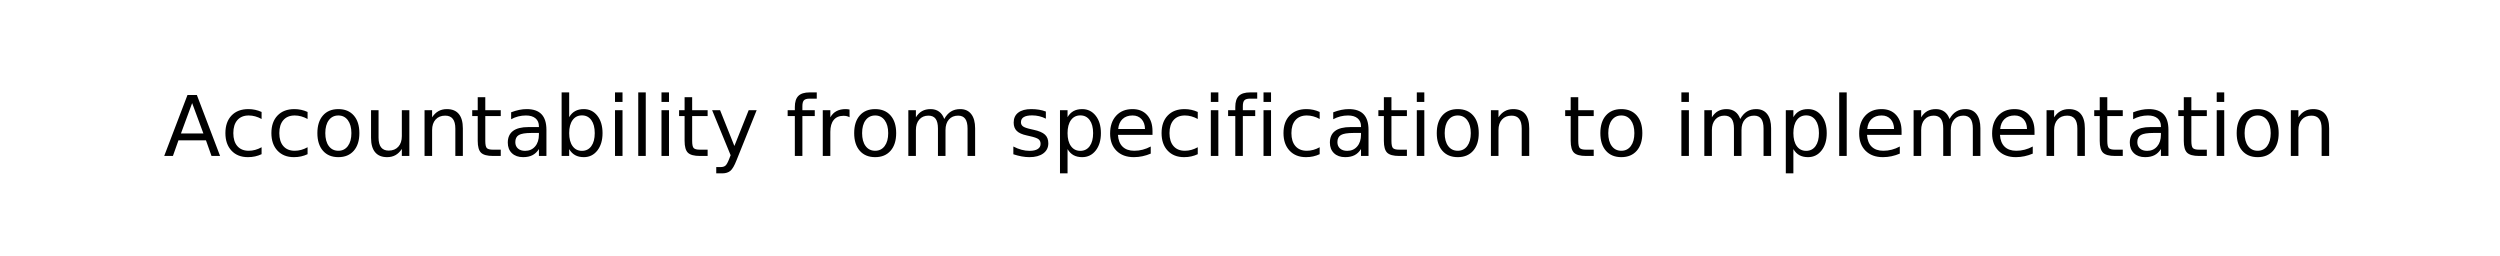 <?xml version="1.0" encoding="UTF-8"?><svg xmlns="http://www.w3.org/2000/svg" xmlns:xlink="http://www.w3.org/1999/xlink" fill-opacity="1" color-rendering="auto" color-interpolation="auto" text-rendering="auto" stroke="black" stroke-linecap="square" width="2391" stroke-miterlimit="10" shape-rendering="auto" stroke-opacity="1" fill="black" stroke-dasharray="none" font-weight="normal" stroke-width="1" height="245" font-family="'Dialog'" font-style="normal" stroke-linejoin="miter" font-size="12px" stroke-dashoffset="0" image-rendering="auto">
  <rect width="100%" height="100%" fill="#808080" stroke="none"/>
  <!--Generated by ySVG 2.5-->
  <defs id="genericDefs"/>
  <g>
    <defs id="defs1">
      <clipPath clipPathUnits="userSpaceOnUse" id="clipPath1">
        <path d="M0 0 L2391 0 L2391 245 L0 245 L0 0 Z"/>
      </clipPath>
      <clipPath clipPathUnits="userSpaceOnUse" id="clipPath2">
        <path d="M281 47 L2672 47 L2672 292 L281 292 L281 47 Z"/>
      </clipPath>
      <clipPath clipPathUnits="userSpaceOnUse" id="clipPath3">
        <path d="M298.723 121.899 L298.723 217.024 L2654.098 217.024 L2654.098 121.899 Z"/>
      </clipPath>
    </defs>
    <g fill="white" text-rendering="geometricPrecision" shape-rendering="geometricPrecision" transform="translate(-281,-47)" stroke="white">
      <rect x="281" width="2391" height="245" y="47" clip-path="url(#clipPath2)" stroke="none"/>
    </g>
    <g text-rendering="geometricPrecision" shape-rendering="geometricPrecision" transform="matrix(1,0,0,1,-281,-47)">
      <path d="M464.769 145.61 L454.066 174.625 L475.519 174.625 L464.769 145.61 ZM460.316 137.828 L469.269 137.828 L491.488 196.157 L483.285 196.157 L477.973 181.188 L451.691 181.188 L446.379 196.157 L438.051 196.157 L460.316 137.828 ZM531.184 154.078 L531.184 160.797 Q528.137 159.125 525.066 158.282 Q521.996 157.438 518.871 157.438 Q511.887 157.438 508.019 161.875 Q504.152 166.313 504.152 174.313 Q504.152 182.328 508.019 186.758 Q511.887 191.188 518.871 191.188 Q521.996 191.188 525.066 190.352 Q528.137 189.516 531.184 187.828 L531.184 194.469 Q528.168 195.875 524.949 196.586 Q521.731 197.297 518.09 197.297 Q508.215 197.297 502.394 191.078 Q496.574 184.86 496.574 174.313 Q496.574 163.61 502.449 157.477 Q508.324 151.344 518.559 151.344 Q521.887 151.344 525.051 152.032 Q528.215 152.719 531.184 154.078 ZM575.168 154.078 L575.168 160.797 Q572.121 159.125 569.051 158.282 Q565.981 157.438 562.856 157.438 Q555.871 157.438 552.004 161.875 Q548.137 166.313 548.137 174.313 Q548.137 182.328 552.004 186.758 Q555.871 191.188 562.856 191.188 Q565.981 191.188 569.051 190.352 Q572.121 189.516 575.168 187.828 L575.168 194.469 Q572.152 195.875 568.934 196.586 Q565.715 197.297 562.074 197.297 Q552.199 197.297 546.379 191.078 Q540.559 184.86 540.559 174.313 Q540.559 163.61 546.434 157.477 Q552.309 151.344 562.543 151.344 Q565.871 151.344 569.035 152.032 Q572.199 152.719 575.168 154.078 ZM604.621 157.438 Q598.84 157.438 595.481 161.953 Q592.121 166.469 592.121 174.313 Q592.121 182.172 595.457 186.68 Q598.793 191.188 604.621 191.188 Q610.356 191.188 613.715 186.657 Q617.074 182.125 617.074 174.313 Q617.074 166.547 613.715 161.993 Q610.356 157.438 604.621 157.438 ZM604.621 151.344 Q613.996 151.344 619.348 157.438 Q624.699 163.532 624.699 174.313 Q624.699 185.063 619.348 191.18 Q613.996 197.297 604.621 197.297 Q595.199 197.297 589.871 191.18 Q584.543 185.063 584.543 174.313 Q584.543 163.532 589.871 157.438 Q595.199 151.344 604.621 151.344 ZM635.863 178.891 L635.863 152.407 L643.051 152.407 L643.051 178.61 Q643.051 184.828 645.473 187.93 Q647.894 191.032 652.738 191.032 Q658.566 191.032 661.941 187.321 Q665.316 183.61 665.316 177.203 L665.316 152.407 L672.504 152.407 L672.504 196.157 L665.316 196.157 L665.316 189.438 Q662.707 193.422 659.246 195.36 Q655.785 197.297 651.223 197.297 Q643.676 197.297 639.769 192.602 Q635.863 187.907 635.863 178.891 ZM723.676 169.75 L723.676 196.157 L716.488 196.157 L716.488 169.985 Q716.488 163.766 714.066 160.68 Q711.644 157.594 706.801 157.594 Q700.988 157.594 697.629 161.305 Q694.269 165.016 694.269 171.422 L694.269 196.157 L687.035 196.157 L687.035 152.407 L694.269 152.407 L694.269 159.203 Q696.848 155.25 700.34 153.297 Q703.832 151.344 708.41 151.344 Q715.941 151.344 719.809 156.016 Q723.676 160.688 723.676 169.75 ZM745.129 139.985 L745.129 152.407 L759.926 152.407 L759.926 157.985 L745.129 157.985 L745.129 181.735 Q745.129 187.094 746.59 188.618 Q748.051 190.141 752.551 190.141 L759.926 190.141 L759.926 196.157 L752.551 196.157 Q744.223 196.157 741.059 193.047 Q737.894 189.938 737.894 181.735 L737.894 157.985 L732.629 157.985 L732.629 152.407 L737.894 152.407 L737.894 139.985 L745.129 139.985 ZM789.262 174.157 Q780.559 174.157 777.199 176.149 Q773.84 178.141 773.84 182.953 Q773.84 186.782 776.356 189.024 Q778.871 191.266 783.215 191.266 Q789.184 191.266 792.801 187.032 Q796.418 182.797 796.418 175.766 L796.418 174.157 L789.262 174.157 ZM803.606 171.188 L803.606 196.157 L796.418 196.157 L796.418 189.516 Q793.949 193.5 790.277 195.399 Q786.606 197.297 781.293 197.297 Q774.574 197.297 770.613 193.524 Q766.652 189.75 766.652 183.422 Q766.652 176.032 771.59 172.282 Q776.527 168.532 786.34 168.532 L796.418 168.532 L796.418 167.828 Q796.418 162.875 793.152 160.157 Q789.887 157.438 783.996 157.438 Q780.246 157.438 776.691 158.336 Q773.137 159.235 769.856 161.032 L769.856 154.391 Q773.793 152.875 777.504 152.11 Q781.215 151.344 784.731 151.344 Q794.231 151.344 798.918 156.266 Q803.606 161.188 803.606 171.188 ZM849.816 174.313 Q849.816 166.391 846.551 161.875 Q843.285 157.36 837.582 157.36 Q831.879 157.36 828.621 161.875 Q825.363 166.391 825.363 174.313 Q825.363 182.25 828.621 186.758 Q831.879 191.266 837.582 191.266 Q843.285 191.266 846.551 186.758 Q849.816 182.25 849.816 174.313 ZM825.363 159.047 Q827.629 155.141 831.082 153.243 Q834.535 151.344 839.348 151.344 Q847.316 151.344 852.293 157.672 Q857.269 164 857.269 174.313 Q857.269 184.625 852.293 190.961 Q847.316 197.297 839.348 197.297 Q834.535 197.297 831.082 195.399 Q827.629 193.5 825.363 189.594 L825.363 196.157 L818.129 196.157 L818.129 135.375 L825.363 135.375 L825.363 159.047 ZM869.191 152.407 L876.379 152.407 L876.379 196.157 L869.191 196.157 L869.191 152.407 ZM869.191 135.375 L876.379 135.375 L876.379 144.469 L869.191 144.469 L869.191 135.375 ZM891.418 135.375 L898.606 135.375 L898.606 196.157 L891.418 196.157 L891.418 135.375 ZM913.644 152.407 L920.832 152.407 L920.832 196.157 L913.644 196.157 L913.644 152.407 ZM913.644 135.375 L920.832 135.375 L920.832 144.469 L913.644 144.469 L913.644 135.375 ZM942.981 139.985 L942.981 152.407 L957.777 152.407 L957.777 157.985 L942.981 157.985 L942.981 181.735 Q942.981 187.094 944.441 188.618 Q945.902 190.141 950.402 190.141 L957.777 190.141 L957.777 196.157 L950.402 196.157 Q942.074 196.157 938.91 193.047 Q935.746 189.938 935.746 181.735 L935.746 157.985 L930.481 157.985 L930.481 152.407 L935.746 152.407 L935.746 139.985 L942.981 139.985 ZM985.441 200.219 Q982.394 208.032 979.504 210.414 Q976.613 212.797 971.769 212.797 L966.019 212.797 L966.019 206.782 L970.238 206.782 Q973.207 206.782 974.848 205.375 Q976.488 203.969 978.488 198.735 L979.769 195.453 L962.082 152.407 L969.691 152.407 L983.363 186.625 L997.035 152.407 L1004.66 152.407 L985.441 200.219 ZM1062.152 135.375 L1062.152 141.344 L1055.277 141.344 Q1051.418 141.344 1049.91 142.907 Q1048.402 144.469 1048.402 148.532 L1048.402 152.407 L1060.246 152.407 L1060.246 157.985 L1048.402 157.985 L1048.402 196.157 L1041.184 196.157 L1041.184 157.985 L1034.309 157.985 L1034.309 152.407 L1041.184 152.407 L1041.184 149.36 Q1041.184 142.047 1044.582 138.711 Q1047.98 135.375 1055.355 135.375 L1062.152 135.375 ZM1093.52 159.125 Q1092.316 158.422 1090.887 158.086 Q1089.457 157.75 1087.738 157.75 Q1081.645 157.75 1078.387 161.719 Q1075.129 165.688 1075.129 173.11 L1075.129 196.157 L1067.895 196.157 L1067.895 152.407 L1075.129 152.407 L1075.129 159.203 Q1077.395 155.219 1081.027 153.282 Q1084.66 151.344 1089.848 151.344 Q1090.598 151.344 1091.496 151.446 Q1092.395 151.547 1093.488 151.735 L1093.52 159.125 ZM1118.02 157.438 Q1112.238 157.438 1108.879 161.953 Q1105.52 166.469 1105.52 174.313 Q1105.52 182.172 1108.855 186.68 Q1112.191 191.188 1118.02 191.188 Q1123.754 191.188 1127.113 186.657 Q1130.473 182.125 1130.473 174.313 Q1130.473 166.547 1127.113 161.993 Q1123.754 157.438 1118.02 157.438 ZM1118.02 151.344 Q1127.395 151.344 1132.746 157.438 Q1138.098 163.532 1138.098 174.313 Q1138.098 185.063 1132.746 191.18 Q1127.395 197.297 1118.02 197.297 Q1108.598 197.297 1103.27 191.18 Q1097.941 185.063 1097.941 174.313 Q1097.941 163.532 1103.27 157.438 Q1108.598 151.344 1118.02 151.344 ZM1184.074 160.797 Q1186.762 155.953 1190.512 153.649 Q1194.262 151.344 1199.34 151.344 Q1206.184 151.344 1209.895 156.133 Q1213.605 160.922 1213.605 169.75 L1213.605 196.157 L1206.371 196.157 L1206.371 169.985 Q1206.371 163.688 1204.145 160.641 Q1201.918 157.594 1197.355 157.594 Q1191.762 157.594 1188.52 161.305 Q1185.277 165.016 1185.277 171.422 L1185.277 196.157 L1178.059 196.157 L1178.059 169.985 Q1178.059 163.657 1175.832 160.625 Q1173.605 157.594 1168.949 157.594 Q1163.449 157.594 1160.207 161.328 Q1156.965 165.063 1156.965 171.422 L1156.965 196.157 L1149.73 196.157 L1149.73 152.407 L1156.965 152.407 L1156.965 159.203 Q1159.418 155.172 1162.855 153.258 Q1166.293 151.344 1171.027 151.344 Q1175.793 151.344 1179.129 153.766 Q1182.465 156.188 1184.074 160.797 ZM1281.262 153.688 L1281.262 160.485 Q1278.215 158.922 1274.934 158.141 Q1271.652 157.36 1268.137 157.36 Q1262.777 157.36 1260.105 159 Q1257.434 160.641 1257.434 163.922 Q1257.434 166.422 1259.348 167.852 Q1261.262 169.282 1267.043 170.563 L1269.496 171.11 Q1277.152 172.75 1280.379 175.743 Q1283.605 178.735 1283.605 184.078 Q1283.605 190.172 1278.777 193.735 Q1273.949 197.297 1265.512 197.297 Q1261.996 197.297 1258.191 196.61 Q1254.387 195.922 1250.168 194.547 L1250.168 187.125 Q1254.152 189.203 1258.02 190.235 Q1261.887 191.266 1265.668 191.266 Q1270.746 191.266 1273.48 189.532 Q1276.215 187.797 1276.215 184.625 Q1276.215 181.703 1274.246 180.141 Q1272.277 178.578 1265.59 177.125 L1263.09 176.547 Q1256.418 175.141 1253.449 172.227 Q1250.48 169.313 1250.48 164.235 Q1250.48 158.063 1254.855 154.703 Q1259.23 151.344 1267.277 151.344 Q1271.262 151.344 1274.777 151.93 Q1278.293 152.516 1281.262 153.688 ZM1302.004 189.594 L1302.004 212.797 L1294.77 212.797 L1294.77 152.407 L1302.004 152.407 L1302.004 159.047 Q1304.27 155.141 1307.723 153.243 Q1311.176 151.344 1315.988 151.344 Q1323.957 151.344 1328.934 157.672 Q1333.91 164 1333.91 174.313 Q1333.91 184.625 1328.934 190.961 Q1323.957 197.297 1315.988 197.297 Q1311.176 197.297 1307.723 195.399 Q1304.27 193.5 1302.004 189.594 ZM1326.457 174.313 Q1326.457 166.391 1323.191 161.875 Q1319.926 157.36 1314.223 157.36 Q1308.52 157.36 1305.262 161.875 Q1302.004 166.391 1302.004 174.313 Q1302.004 182.25 1305.262 186.758 Q1308.52 191.266 1314.223 191.266 Q1319.926 191.266 1323.191 186.758 Q1326.457 182.25 1326.457 174.313 ZM1383.254 172.485 L1383.254 176 L1350.207 176 Q1350.676 183.422 1354.676 187.305 Q1358.676 191.188 1365.832 191.188 Q1369.973 191.188 1373.855 190.172 Q1377.738 189.157 1381.566 187.125 L1381.566 193.922 Q1377.707 195.563 1373.645 196.43 Q1369.582 197.297 1365.395 197.297 Q1354.926 197.297 1348.816 191.196 Q1342.707 185.094 1342.707 174.703 Q1342.707 163.969 1348.504 157.657 Q1354.301 151.344 1364.145 151.344 Q1372.973 151.344 1378.113 157.032 Q1383.254 162.719 1383.254 172.485 ZM1376.066 170.375 Q1375.988 164.469 1372.762 160.953 Q1369.535 157.438 1364.223 157.438 Q1358.207 157.438 1354.598 160.836 Q1350.988 164.235 1350.441 170.407 L1376.066 170.375 ZM1426.535 154.078 L1426.535 160.797 Q1423.488 159.125 1420.418 158.282 Q1417.348 157.438 1414.223 157.438 Q1407.238 157.438 1403.371 161.875 Q1399.504 166.313 1399.504 174.313 Q1399.504 182.328 1403.371 186.758 Q1407.238 191.188 1414.223 191.188 Q1417.348 191.188 1420.418 190.352 Q1423.488 189.516 1426.535 187.828 L1426.535 194.469 Q1423.52 195.875 1420.301 196.586 Q1417.082 197.297 1413.441 197.297 Q1403.566 197.297 1397.746 191.078 Q1391.926 184.86 1391.926 174.313 Q1391.926 163.61 1397.801 157.477 Q1403.676 151.344 1413.91 151.344 Q1417.238 151.344 1420.402 152.032 Q1423.566 152.719 1426.535 154.078 ZM1439.035 152.407 L1446.223 152.407 L1446.223 196.157 L1439.035 196.157 L1439.035 152.407 ZM1439.035 135.375 L1446.223 135.375 L1446.223 144.469 L1439.035 144.469 L1439.035 135.375 ZM1483.402 135.375 L1483.402 141.344 L1476.527 141.344 Q1472.668 141.344 1471.16 142.907 Q1469.652 144.469 1469.652 148.532 L1469.652 152.407 L1481.496 152.407 L1481.496 157.985 L1469.652 157.985 L1469.652 196.157 L1462.434 196.157 L1462.434 157.985 L1455.559 157.985 L1455.559 152.407 L1462.434 152.407 L1462.434 149.36 Q1462.434 142.047 1465.832 138.711 Q1469.23 135.375 1476.605 135.375 L1483.402 135.375 ZM1489.426 152.407 L1496.613 152.407 L1496.613 196.157 L1489.426 196.157 L1489.426 152.407 ZM1489.426 135.375 L1496.613 135.375 L1496.613 144.469 L1489.426 144.469 L1489.426 135.375 ZM1543.137 154.078 L1543.137 160.797 Q1540.09 159.125 1537.02 158.282 Q1533.949 157.438 1530.824 157.438 Q1523.84 157.438 1519.973 161.875 Q1516.105 166.313 1516.105 174.313 Q1516.105 182.328 1519.973 186.758 Q1523.84 191.188 1530.824 191.188 Q1533.949 191.188 1537.02 190.352 Q1540.09 189.516 1543.137 187.828 L1543.137 194.469 Q1540.121 195.875 1536.902 196.586 Q1533.684 197.297 1530.043 197.297 Q1520.168 197.297 1514.348 191.078 Q1508.527 184.86 1508.527 174.313 Q1508.527 163.61 1514.402 157.477 Q1520.277 151.344 1530.512 151.344 Q1533.84 151.344 1537.004 152.032 Q1540.168 152.719 1543.137 154.078 ZM1575.512 174.157 Q1566.809 174.157 1563.449 176.149 Q1560.09 178.141 1560.09 182.953 Q1560.09 186.782 1562.605 189.024 Q1565.121 191.266 1569.465 191.266 Q1575.434 191.266 1579.051 187.032 Q1582.668 182.797 1582.668 175.766 L1582.668 174.157 L1575.512 174.157 ZM1589.855 171.188 L1589.855 196.157 L1582.668 196.157 L1582.668 189.516 Q1580.199 193.5 1576.527 195.399 Q1572.855 197.297 1567.543 197.297 Q1560.824 197.297 1556.863 193.524 Q1552.902 189.75 1552.902 183.422 Q1552.902 176.032 1557.84 172.282 Q1562.777 168.532 1572.59 168.532 L1582.668 168.532 L1582.668 167.828 Q1582.668 162.875 1579.402 160.157 Q1576.137 157.438 1570.246 157.438 Q1566.496 157.438 1562.941 158.336 Q1559.387 159.235 1556.105 161.032 L1556.105 154.391 Q1560.043 152.875 1563.754 152.11 Q1567.465 151.344 1570.98 151.344 Q1580.48 151.344 1585.168 156.266 Q1589.855 161.188 1589.855 171.188 ZM1611.77 139.985 L1611.77 152.407 L1626.566 152.407 L1626.566 157.985 L1611.77 157.985 L1611.77 181.735 Q1611.77 187.094 1613.23 188.618 Q1614.691 190.141 1619.191 190.141 L1626.566 190.141 L1626.566 196.157 L1619.191 196.157 Q1610.863 196.157 1607.699 193.047 Q1604.535 189.938 1604.535 181.735 L1604.535 157.985 L1599.27 157.985 L1599.27 152.407 L1604.535 152.407 L1604.535 139.985 L1611.77 139.985 ZM1636.027 152.407 L1643.215 152.407 L1643.215 196.157 L1636.027 196.157 L1636.027 152.407 ZM1636.027 135.375 L1643.215 135.375 L1643.215 144.469 L1636.027 144.469 L1636.027 135.375 ZM1675.207 157.438 Q1669.426 157.438 1666.066 161.953 Q1662.707 166.469 1662.707 174.313 Q1662.707 182.172 1666.043 186.68 Q1669.379 191.188 1675.207 191.188 Q1680.941 191.188 1684.301 186.657 Q1687.66 182.125 1687.66 174.313 Q1687.66 166.547 1684.301 161.993 Q1680.941 157.438 1675.207 157.438 ZM1675.207 151.344 Q1684.582 151.344 1689.934 157.438 Q1695.285 163.532 1695.285 174.313 Q1695.285 185.063 1689.934 191.18 Q1684.582 197.297 1675.207 197.297 Q1665.785 197.297 1660.457 191.18 Q1655.129 185.063 1655.129 174.313 Q1655.129 163.532 1660.457 157.438 Q1665.785 151.344 1675.207 151.344 ZM1743.559 169.75 L1743.559 196.157 L1736.371 196.157 L1736.371 169.985 Q1736.371 163.766 1733.949 160.68 Q1731.527 157.594 1726.684 157.594 Q1720.871 157.594 1717.512 161.305 Q1714.152 165.016 1714.152 171.422 L1714.152 196.157 L1706.918 196.157 L1706.918 152.407 L1714.152 152.407 L1714.152 159.203 Q1716.73 155.25 1720.223 153.297 Q1723.715 151.344 1728.293 151.344 Q1735.824 151.344 1739.691 156.016 Q1743.559 160.688 1743.559 169.75 ZM1790.441 139.985 L1790.441 152.407 L1805.238 152.407 L1805.238 157.985 L1790.441 157.985 L1790.441 181.735 Q1790.441 187.094 1791.902 188.618 Q1793.363 190.141 1797.863 190.141 L1805.238 190.141 L1805.238 196.157 L1797.863 196.157 Q1789.535 196.157 1786.371 193.047 Q1783.207 189.938 1783.207 181.735 L1783.207 157.985 L1777.941 157.985 L1777.941 152.407 L1783.207 152.407 L1783.207 139.985 L1790.441 139.985 ZM1831.652 157.438 Q1825.871 157.438 1822.512 161.953 Q1819.152 166.469 1819.152 174.313 Q1819.152 182.172 1822.488 186.68 Q1825.824 191.188 1831.652 191.188 Q1837.387 191.188 1840.746 186.657 Q1844.105 182.125 1844.105 174.313 Q1844.105 166.547 1840.746 161.993 Q1837.387 157.438 1831.652 157.438 ZM1831.652 151.344 Q1841.027 151.344 1846.379 157.438 Q1851.73 163.532 1851.73 174.313 Q1851.73 185.063 1846.379 191.18 Q1841.027 197.297 1831.652 197.297 Q1822.23 197.297 1816.902 191.18 Q1811.574 185.063 1811.574 174.313 Q1811.574 163.532 1816.902 157.438 Q1822.23 151.344 1831.652 151.344 ZM1889.074 152.407 L1896.262 152.407 L1896.262 196.157 L1889.074 196.157 L1889.074 152.407 ZM1889.074 135.375 L1896.262 135.375 L1896.262 144.469 L1889.074 144.469 L1889.074 135.375 ZM1945.363 160.797 Q1948.051 155.953 1951.801 153.649 Q1955.551 151.344 1960.629 151.344 Q1967.473 151.344 1971.184 156.133 Q1974.895 160.922 1974.895 169.75 L1974.895 196.157 L1967.66 196.157 L1967.66 169.985 Q1967.66 163.688 1965.434 160.641 Q1963.207 157.594 1958.645 157.594 Q1953.051 157.594 1949.809 161.305 Q1946.566 165.016 1946.566 171.422 L1946.566 196.157 L1939.348 196.157 L1939.348 169.985 Q1939.348 163.657 1937.121 160.625 Q1934.895 157.594 1930.238 157.594 Q1924.738 157.594 1921.496 161.328 Q1918.254 165.063 1918.254 171.422 L1918.254 196.157 L1911.02 196.157 L1911.02 152.407 L1918.254 152.407 L1918.254 159.203 Q1920.707 155.172 1924.145 153.258 Q1927.582 151.344 1932.316 151.344 Q1937.082 151.344 1940.418 153.766 Q1943.754 156.188 1945.363 160.797 ZM1996.184 189.594 L1996.184 212.797 L1988.949 212.797 L1988.949 152.407 L1996.184 152.407 L1996.184 159.047 Q1998.449 155.141 2001.902 153.243 Q2005.355 151.344 2010.168 151.344 Q2018.137 151.344 2023.113 157.672 Q2028.09 164 2028.09 174.313 Q2028.09 184.625 2023.113 190.961 Q2018.137 197.297 2010.168 197.297 Q2005.355 197.297 2001.902 195.399 Q1998.449 193.5 1996.184 189.594 ZM2020.637 174.313 Q2020.637 166.391 2017.371 161.875 Q2014.105 157.36 2008.402 157.36 Q2002.699 157.36 1999.441 161.875 Q1996.184 166.391 1996.184 174.313 Q1996.184 182.25 1999.441 186.758 Q2002.699 191.266 2008.402 191.266 Q2014.105 191.266 2017.371 186.758 Q2020.637 182.25 2020.637 174.313 ZM2040.012 135.375 L2047.199 135.375 L2047.199 196.157 L2040.012 196.157 L2040.012 135.375 ZM2099.66 172.485 L2099.66 176 L2066.613 176 Q2067.082 183.422 2071.082 187.305 Q2075.082 191.188 2082.238 191.188 Q2086.379 191.188 2090.262 190.172 Q2094.144 189.157 2097.973 187.125 L2097.973 193.922 Q2094.113 195.563 2090.051 196.43 Q2085.988 197.297 2081.801 197.297 Q2071.332 197.297 2065.223 191.196 Q2059.113 185.094 2059.113 174.703 Q2059.113 163.969 2064.91 157.657 Q2070.707 151.344 2080.551 151.344 Q2089.379 151.344 2094.519 157.032 Q2099.66 162.719 2099.66 172.485 ZM2092.473 170.375 Q2092.394 164.469 2089.168 160.953 Q2085.941 157.438 2080.629 157.438 Q2074.613 157.438 2071.004 160.836 Q2067.394 164.235 2066.848 170.407 L2092.473 170.375 ZM2145.519 160.797 Q2148.207 155.953 2151.957 153.649 Q2155.707 151.344 2160.785 151.344 Q2167.629 151.344 2171.34 156.133 Q2175.051 160.922 2175.051 169.75 L2175.051 196.157 L2167.816 196.157 L2167.816 169.985 Q2167.816 163.688 2165.59 160.641 Q2163.363 157.594 2158.801 157.594 Q2153.207 157.594 2149.965 161.305 Q2146.723 165.016 2146.723 171.422 L2146.723 196.157 L2139.504 196.157 L2139.504 169.985 Q2139.504 163.657 2137.277 160.625 Q2135.051 157.594 2130.394 157.594 Q2124.894 157.594 2121.652 161.328 Q2118.41 165.063 2118.41 171.422 L2118.41 196.157 L2111.176 196.157 L2111.176 152.407 L2118.41 152.407 L2118.41 159.203 Q2120.863 155.172 2124.301 153.258 Q2127.738 151.344 2132.473 151.344 Q2137.238 151.344 2140.574 153.766 Q2143.91 156.188 2145.519 160.797 ZM2226.809 172.485 L2226.809 176 L2193.762 176 Q2194.231 183.422 2198.231 187.305 Q2202.231 191.188 2209.387 191.188 Q2213.527 191.188 2217.41 190.172 Q2221.293 189.157 2225.121 187.125 L2225.121 193.922 Q2221.262 195.563 2217.199 196.43 Q2213.137 197.297 2208.949 197.297 Q2198.481 197.297 2192.371 191.196 Q2186.262 185.094 2186.262 174.703 Q2186.262 163.969 2192.059 157.657 Q2197.856 151.344 2207.699 151.344 Q2216.527 151.344 2221.668 157.032 Q2226.809 162.719 2226.809 172.485 ZM2219.621 170.375 Q2219.543 164.469 2216.316 160.953 Q2213.09 157.438 2207.777 157.438 Q2201.762 157.438 2198.152 160.836 Q2194.543 164.235 2193.996 170.407 L2219.621 170.375 ZM2274.965 169.75 L2274.965 196.157 L2267.777 196.157 L2267.777 169.985 Q2267.777 163.766 2265.356 160.68 Q2262.934 157.594 2258.09 157.594 Q2252.277 157.594 2248.918 161.305 Q2245.559 165.016 2245.559 171.422 L2245.559 196.157 L2238.324 196.157 L2238.324 152.407 L2245.559 152.407 L2245.559 159.203 Q2248.137 155.25 2251.629 153.297 Q2255.121 151.344 2259.699 151.344 Q2267.231 151.344 2271.098 156.016 Q2274.965 160.688 2274.965 169.75 ZM2296.418 139.985 L2296.418 152.407 L2311.215 152.407 L2311.215 157.985 L2296.418 157.985 L2296.418 181.735 Q2296.418 187.094 2297.879 188.618 Q2299.34 190.141 2303.84 190.141 L2311.215 190.141 L2311.215 196.157 L2303.84 196.157 Q2295.512 196.157 2292.348 193.047 Q2289.184 189.938 2289.184 181.735 L2289.184 157.985 L2283.918 157.985 L2283.918 152.407 L2289.184 152.407 L2289.184 139.985 L2296.418 139.985 ZM2340.551 174.157 Q2331.848 174.157 2328.488 176.149 Q2325.129 178.141 2325.129 182.953 Q2325.129 186.782 2327.644 189.024 Q2330.16 191.266 2334.504 191.266 Q2340.473 191.266 2344.09 187.032 Q2347.707 182.797 2347.707 175.766 L2347.707 174.157 L2340.551 174.157 ZM2354.894 171.188 L2354.894 196.157 L2347.707 196.157 L2347.707 189.516 Q2345.238 193.5 2341.566 195.399 Q2337.894 197.297 2332.582 197.297 Q2325.863 197.297 2321.902 193.524 Q2317.941 189.75 2317.941 183.422 Q2317.941 176.032 2322.879 172.282 Q2327.816 168.532 2337.629 168.532 L2347.707 168.532 L2347.707 167.828 Q2347.707 162.875 2344.441 160.157 Q2341.176 157.438 2335.285 157.438 Q2331.535 157.438 2327.981 158.336 Q2324.426 159.235 2321.144 161.032 L2321.144 154.391 Q2325.082 152.875 2328.793 152.11 Q2332.504 151.344 2336.019 151.344 Q2345.519 151.344 2350.207 156.266 Q2354.894 161.188 2354.894 171.188 ZM2376.809 139.985 L2376.809 152.407 L2391.606 152.407 L2391.606 157.985 L2376.809 157.985 L2376.809 181.735 Q2376.809 187.094 2378.269 188.618 Q2379.731 190.141 2384.231 190.141 L2391.606 190.141 L2391.606 196.157 L2384.231 196.157 Q2375.902 196.157 2372.738 193.047 Q2369.574 189.938 2369.574 181.735 L2369.574 157.985 L2364.309 157.985 L2364.309 152.407 L2369.574 152.407 L2369.574 139.985 L2376.809 139.985 ZM2401.066 152.407 L2408.254 152.407 L2408.254 196.157 L2401.066 196.157 L2401.066 152.407 ZM2401.066 135.375 L2408.254 135.375 L2408.254 144.469 L2401.066 144.469 L2401.066 135.375 ZM2440.246 157.438 Q2434.465 157.438 2431.106 161.953 Q2427.746 166.469 2427.746 174.313 Q2427.746 182.172 2431.082 186.68 Q2434.418 191.188 2440.246 191.188 Q2445.981 191.188 2449.34 186.657 Q2452.699 182.125 2452.699 174.313 Q2452.699 166.547 2449.34 161.993 Q2445.981 157.438 2440.246 157.438 ZM2440.246 151.344 Q2449.621 151.344 2454.973 157.438 Q2460.324 163.532 2460.324 174.313 Q2460.324 185.063 2454.973 191.18 Q2449.621 197.297 2440.246 197.297 Q2430.824 197.297 2425.496 191.18 Q2420.168 185.063 2420.168 174.313 Q2420.168 163.532 2425.496 157.438 Q2430.824 151.344 2440.246 151.344 ZM2508.598 169.75 L2508.598 196.157 L2501.41 196.157 L2501.41 169.985 Q2501.41 163.766 2498.988 160.68 Q2496.566 157.594 2491.723 157.594 Q2485.91 157.594 2482.551 161.305 Q2479.191 165.016 2479.191 171.422 L2479.191 196.157 L2471.957 196.157 L2471.957 152.407 L2479.191 152.407 L2479.191 159.203 Q2481.769 155.25 2485.262 153.297 Q2488.754 151.344 2493.332 151.344 Q2500.863 151.344 2504.731 156.016 Q2508.598 160.688 2508.598 169.75 Z" stroke="none" clip-path="url(#clipPath3)"/>
    </g>
  </g>
</svg>
